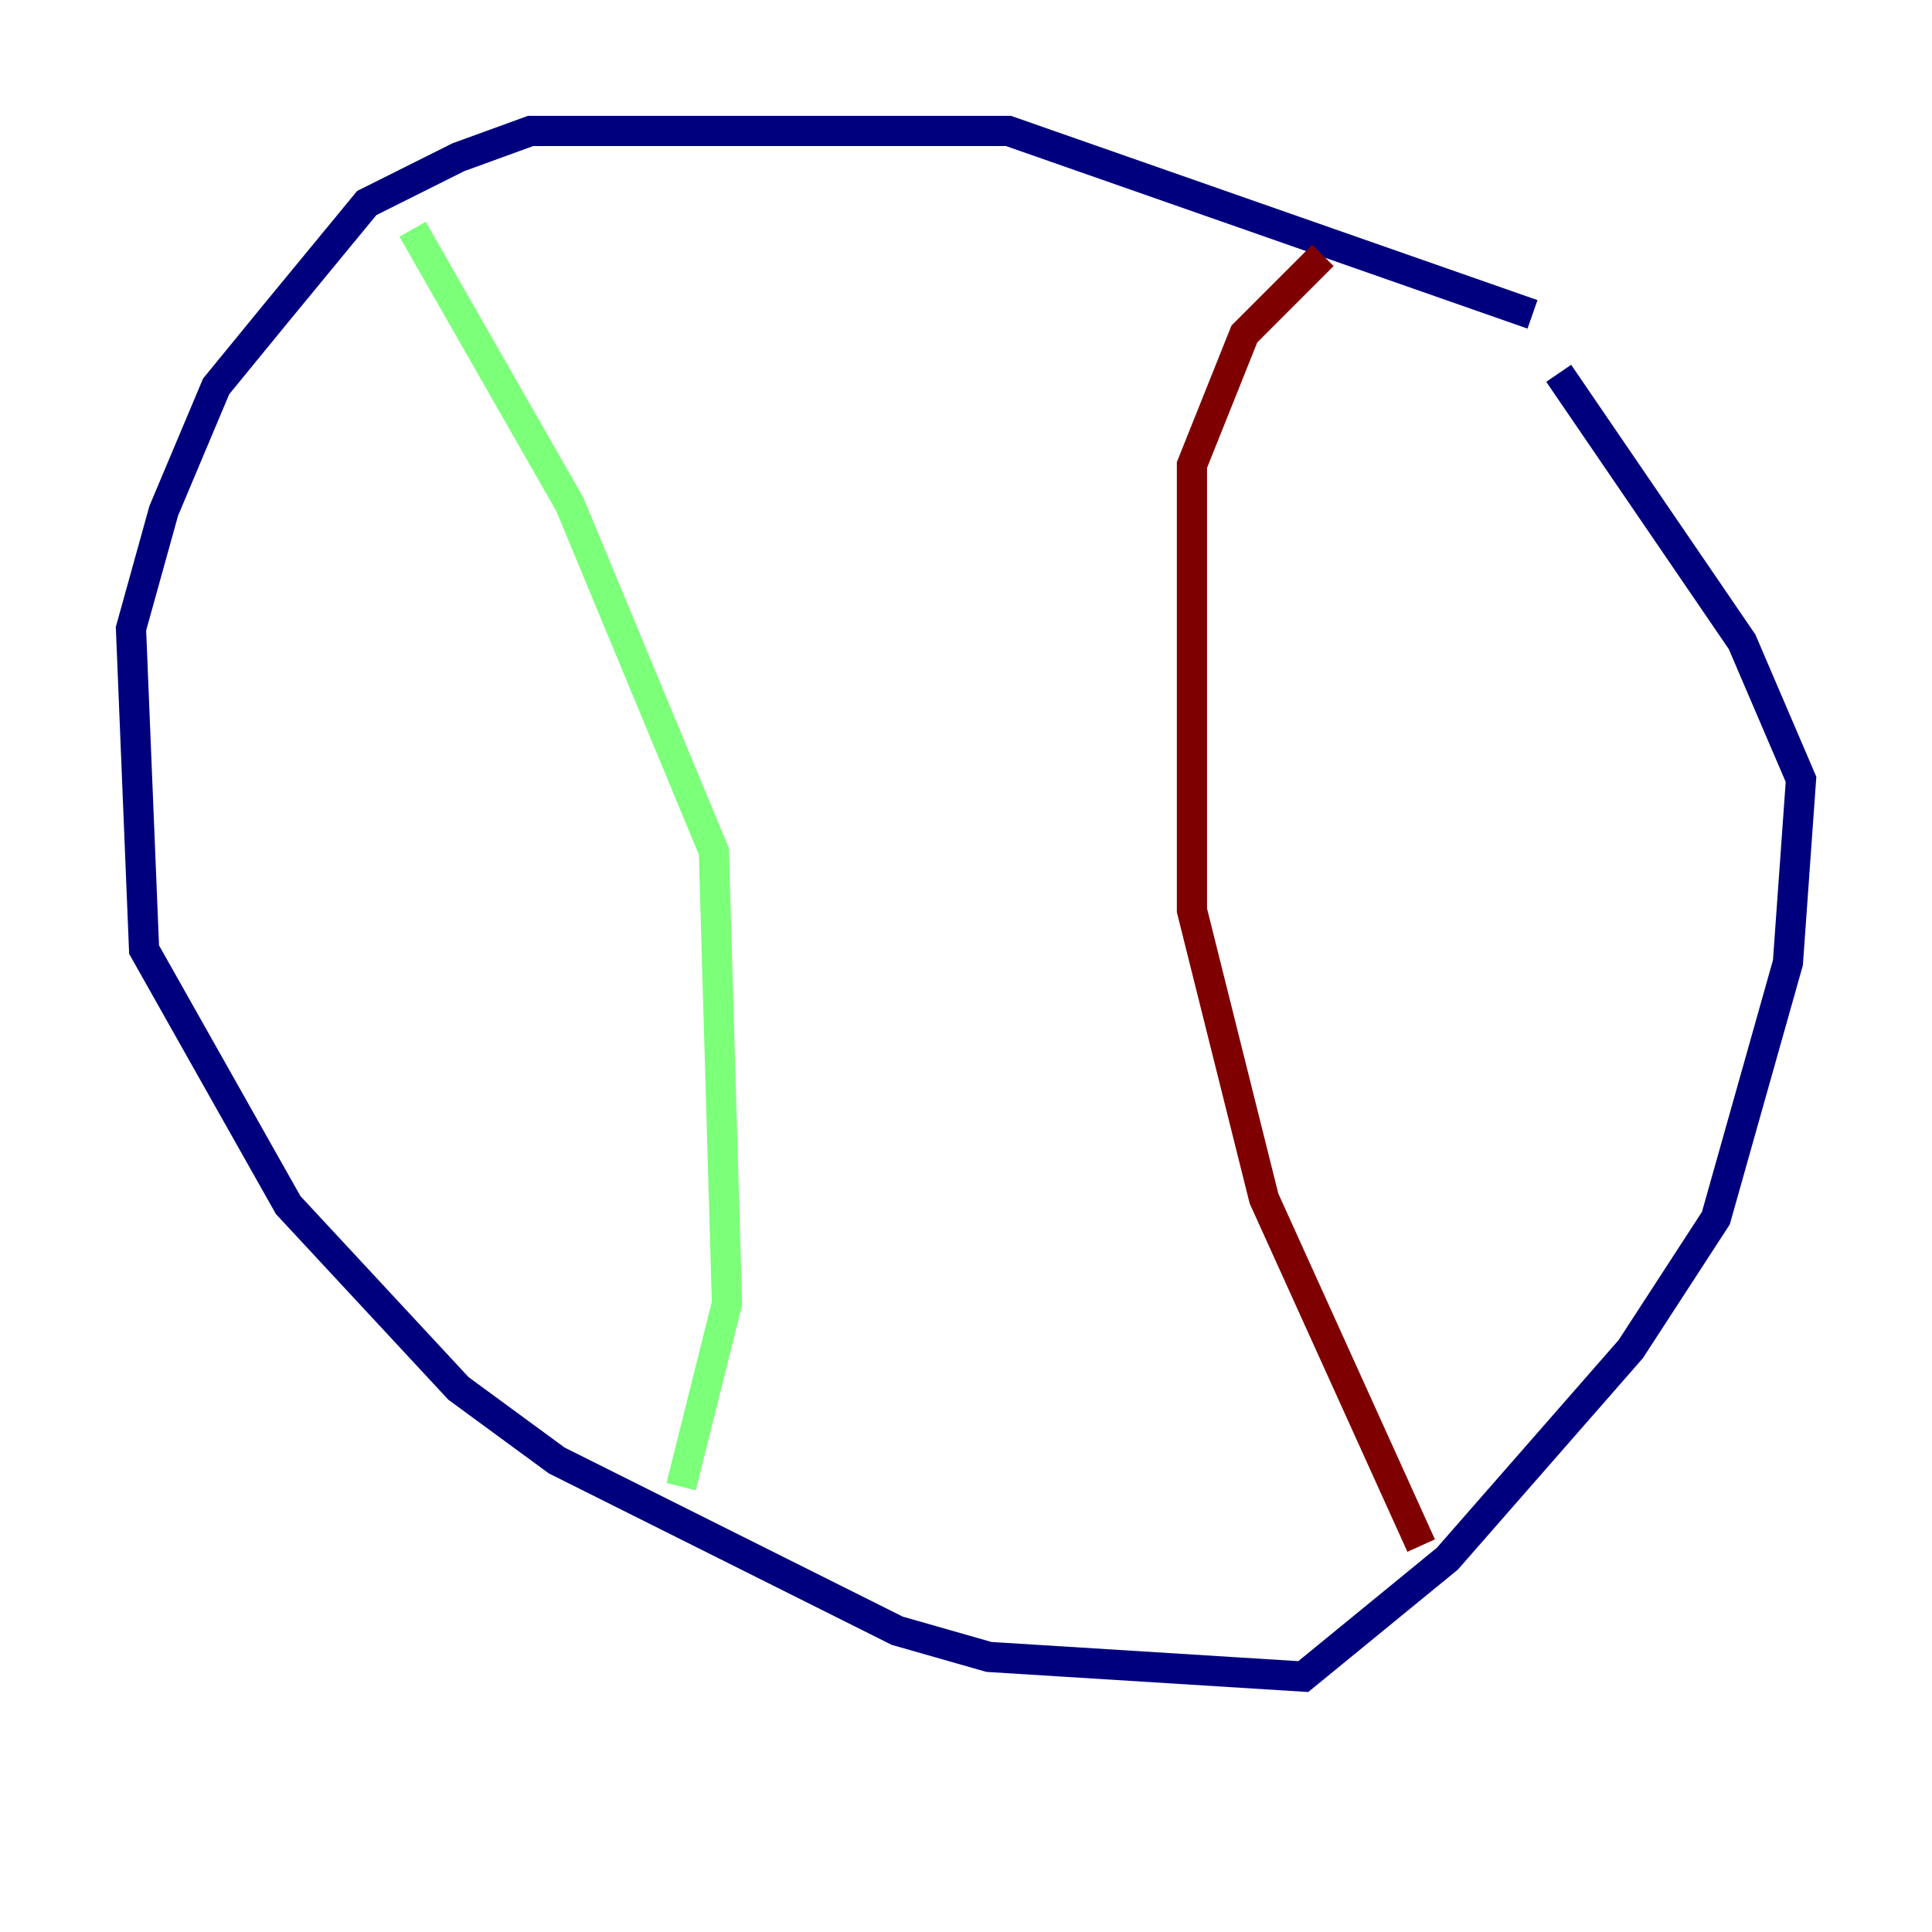 <?xml version="1.0" encoding="utf-8" ?>
<svg baseProfile="tiny" height="128" version="1.2" viewBox="0,0,128,128" width="128" xmlns="http://www.w3.org/2000/svg" xmlns:ev="http://www.w3.org/2001/xml-events" xmlns:xlink="http://www.w3.org/1999/xlink"><defs /><polyline fill="none" points="101.532,20.827 66.82,8.678 35.146,8.678 30.373,10.414 24.298,13.451 18.224,20.827 14.319,25.6 10.848,33.844 8.678,41.654 9.546,62.915 19.091,79.837 30.373,91.986 36.881,96.759 59.444,108.041 65.519,109.776 86.346,111.078 95.891,103.268 108.041,89.383 113.681,80.705 118.454,63.783 119.322,51.634 115.417,42.522 103.268,24.732" stroke="#00007f" stroke-width="2" /><polyline fill="none" points="27.336,15.186 37.749,33.41 47.295,56.407 48.163,86.346 45.125,98.495" stroke="#7cff79" stroke-width="2" /><polyline fill="none" points="87.647,16.922 82.441,22.129 78.969,30.807 78.969,60.312 83.742,79.403 94.156,102.4" stroke="#7f0000" stroke-width="2" /></svg>